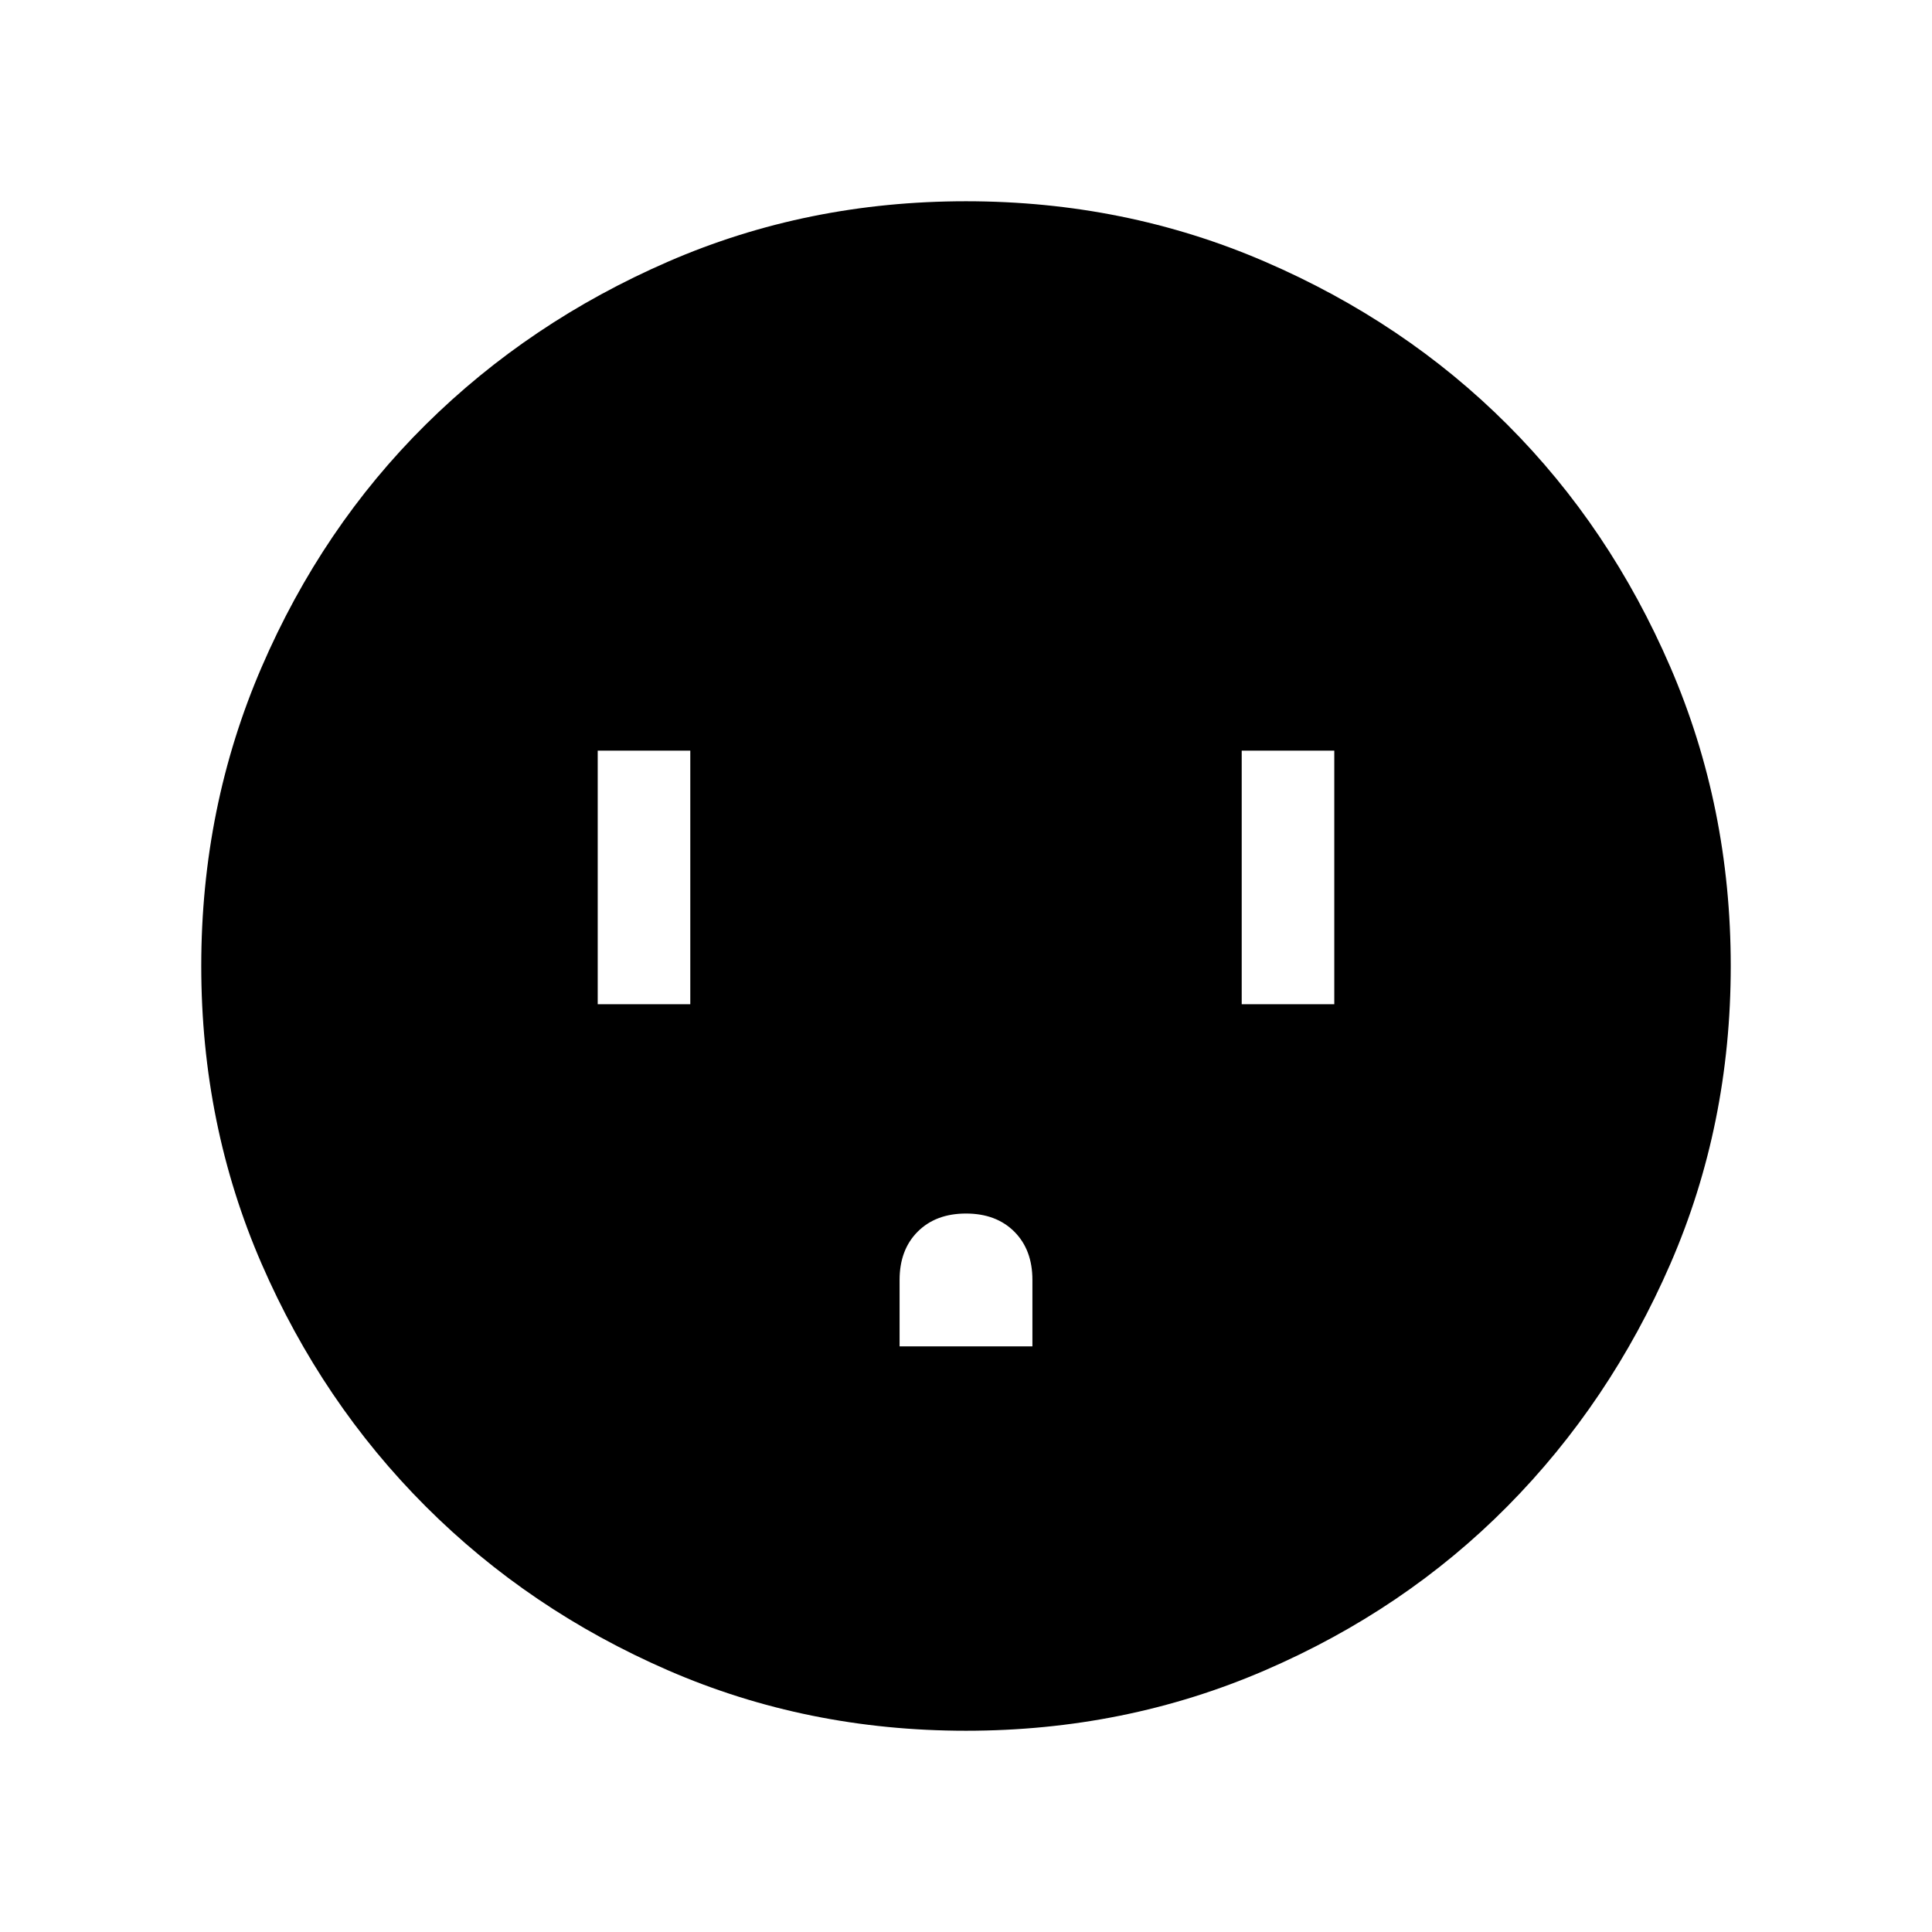 <svg xmlns="http://www.w3.org/2000/svg" height="48" width="48"><path d="M14.85 24.95h2.3v-6.3h-2.3Zm7.5 8.5h3.3V31.8q0-.75-.45-1.2-.45-.45-1.2-.45t-1.2.45q-.45.45-.45 1.2Zm8.5-8.5h2.3v-6.3h-2.3ZM24 43q-3.95 0-7.4-1.5t-6.025-4.075Q8 34.85 6.5 31.4T5 24q0-3.95 1.5-7.425Q8 13.1 10.575 10.55 13.15 8 16.6 6.5T24 5q3.95 0 7.425 1.5Q34.9 8 37.45 10.55 40 13.1 41.5 16.575 43 20.05 43 24q0 3.95-1.5 7.4t-4.05 6.025Q34.9 40 31.425 41.5 27.95 43 24 43Z"/></svg>